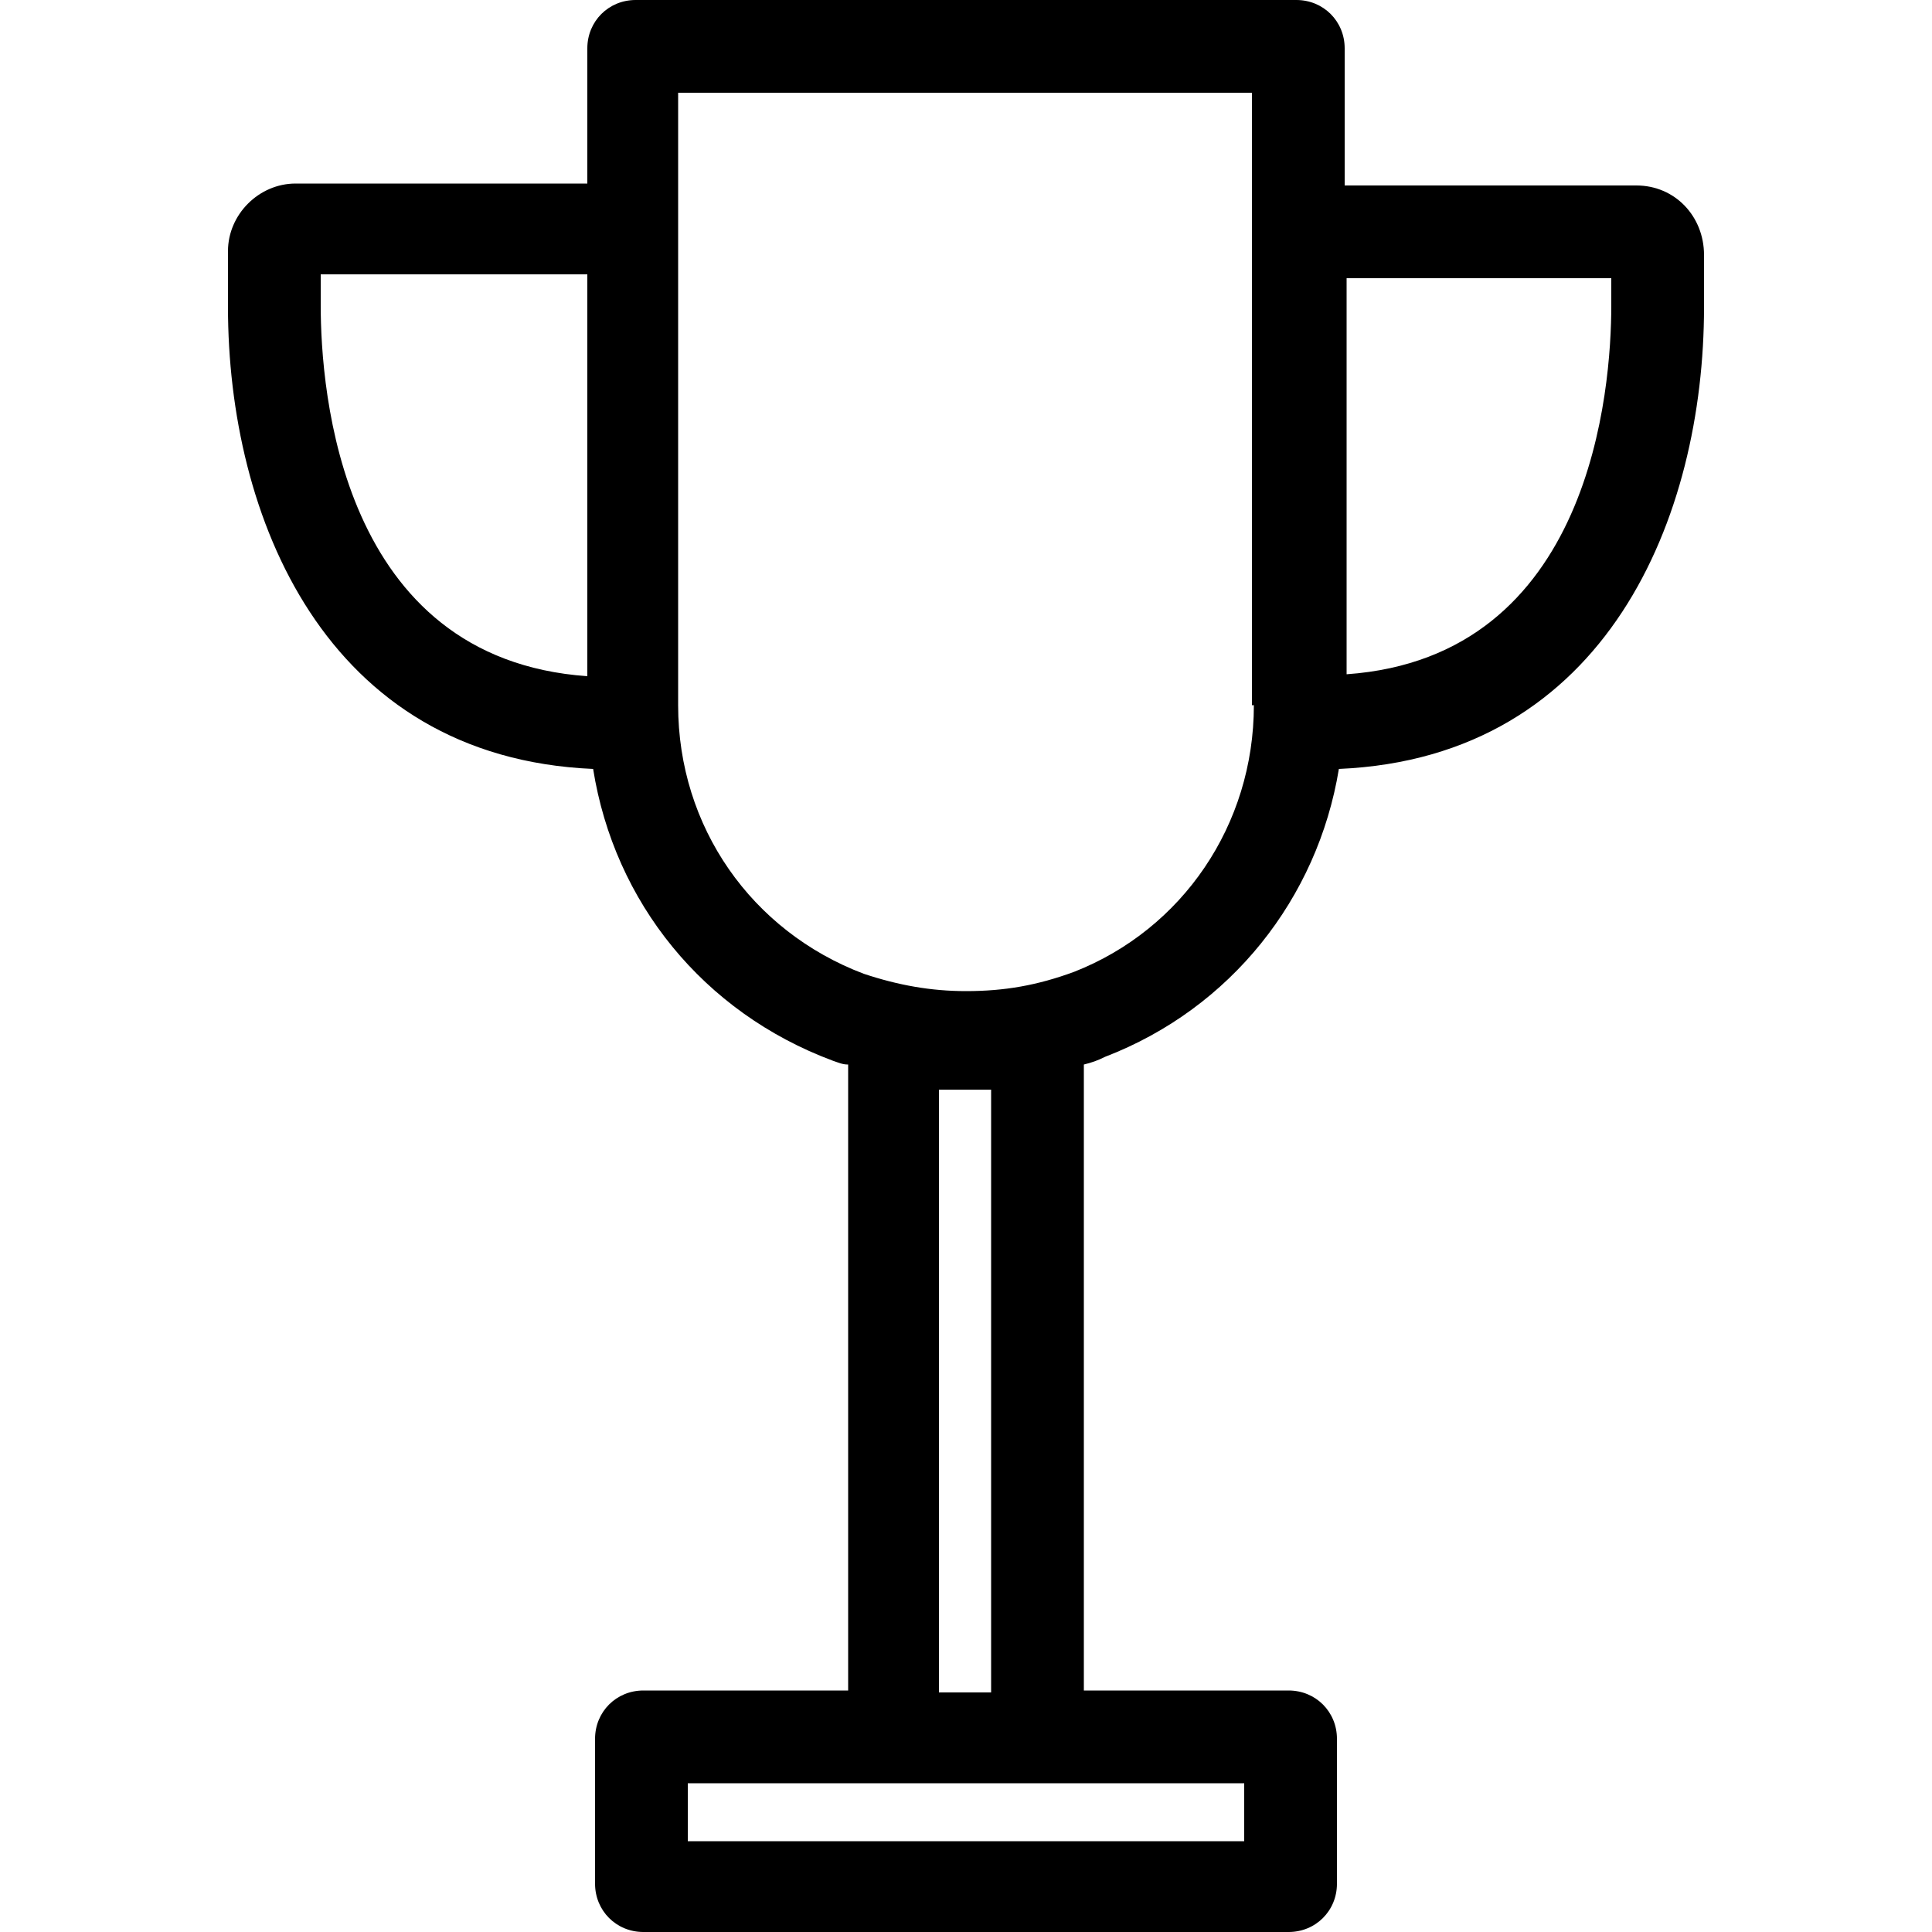 <?xml version="1.0" encoding="utf-8"?>
<!-- Generator: Adobe Illustrator 19.0.0, SVG Export Plug-In . SVG Version: 6.00 Build 0)  -->
<svg version="1.1" id="Layer_2" xmlns="http://www.w3.org/2000/svg" xmlns:xlink="http://www.w3.org/1999/xlink" x="0px" y="0px"
	 width="100px" height="100px" viewBox="0 0 100 100" style="enable-background:new 0 0 100 100;" xml:space="preserve">
<path d="M84.7,9.6H69.6V2.5c0-1.4-1.1-2.5-2.5-2.5H32.9c-1.4,0-2.5,1.1-2.5,2.5v7H15.3c-1.9,0-3.5,1.6-3.5,3.5v2.9
	c0,10.8,5,23.3,18.9,23.9c1.1,6.9,5.7,12.6,12.4,15.1c0.3,0.1,0.5,0.2,0.8,0.2v32.4H33.3c-1.4,0-2.5,1.1-2.5,2.5v7.5
	c0,1.4,1.1,2.5,2.5,2.5h33.4c1.4,0,2.5-1.1,2.5-2.5V90c0-1.4-1.1-2.5-2.5-2.5H56.1V55.1c0.4-0.1,0.7-0.2,1.1-0.4
	c6.5-2.5,11-8.2,12.1-14.9c13.9-0.6,18.9-13.1,18.9-23.9v-2.7C88.2,11.2,86.7,9.6,84.7,9.6z M16.6,15.8v-1.6h13.8V35
	C17.6,34.1,16.6,20.2,16.6,15.8z M64.4,92.3v3H35.6v-3h8.3h12.3H64.4z M48.6,87.5V56.4c0.9,0,1.8,0,2.7,0v31.2H48.6z M64.9,36.5
	c0,6.2-3.7,11.6-9.3,13.8l0,0C53.7,51,52,51.3,50,51.3c-1.8,0-3.5-0.3-5.3-0.9c-5.8-2.2-9.6-7.6-9.6-13.9v-0.1c0,0,0,0,0-0.1V13
	c0,0,0,0,0-0.1V4.8h29.7V36.5z M83.4,15.8c0,4.3-1,18.2-13.7,19.1V14.4h13.7V15.8z"/>
</svg>
